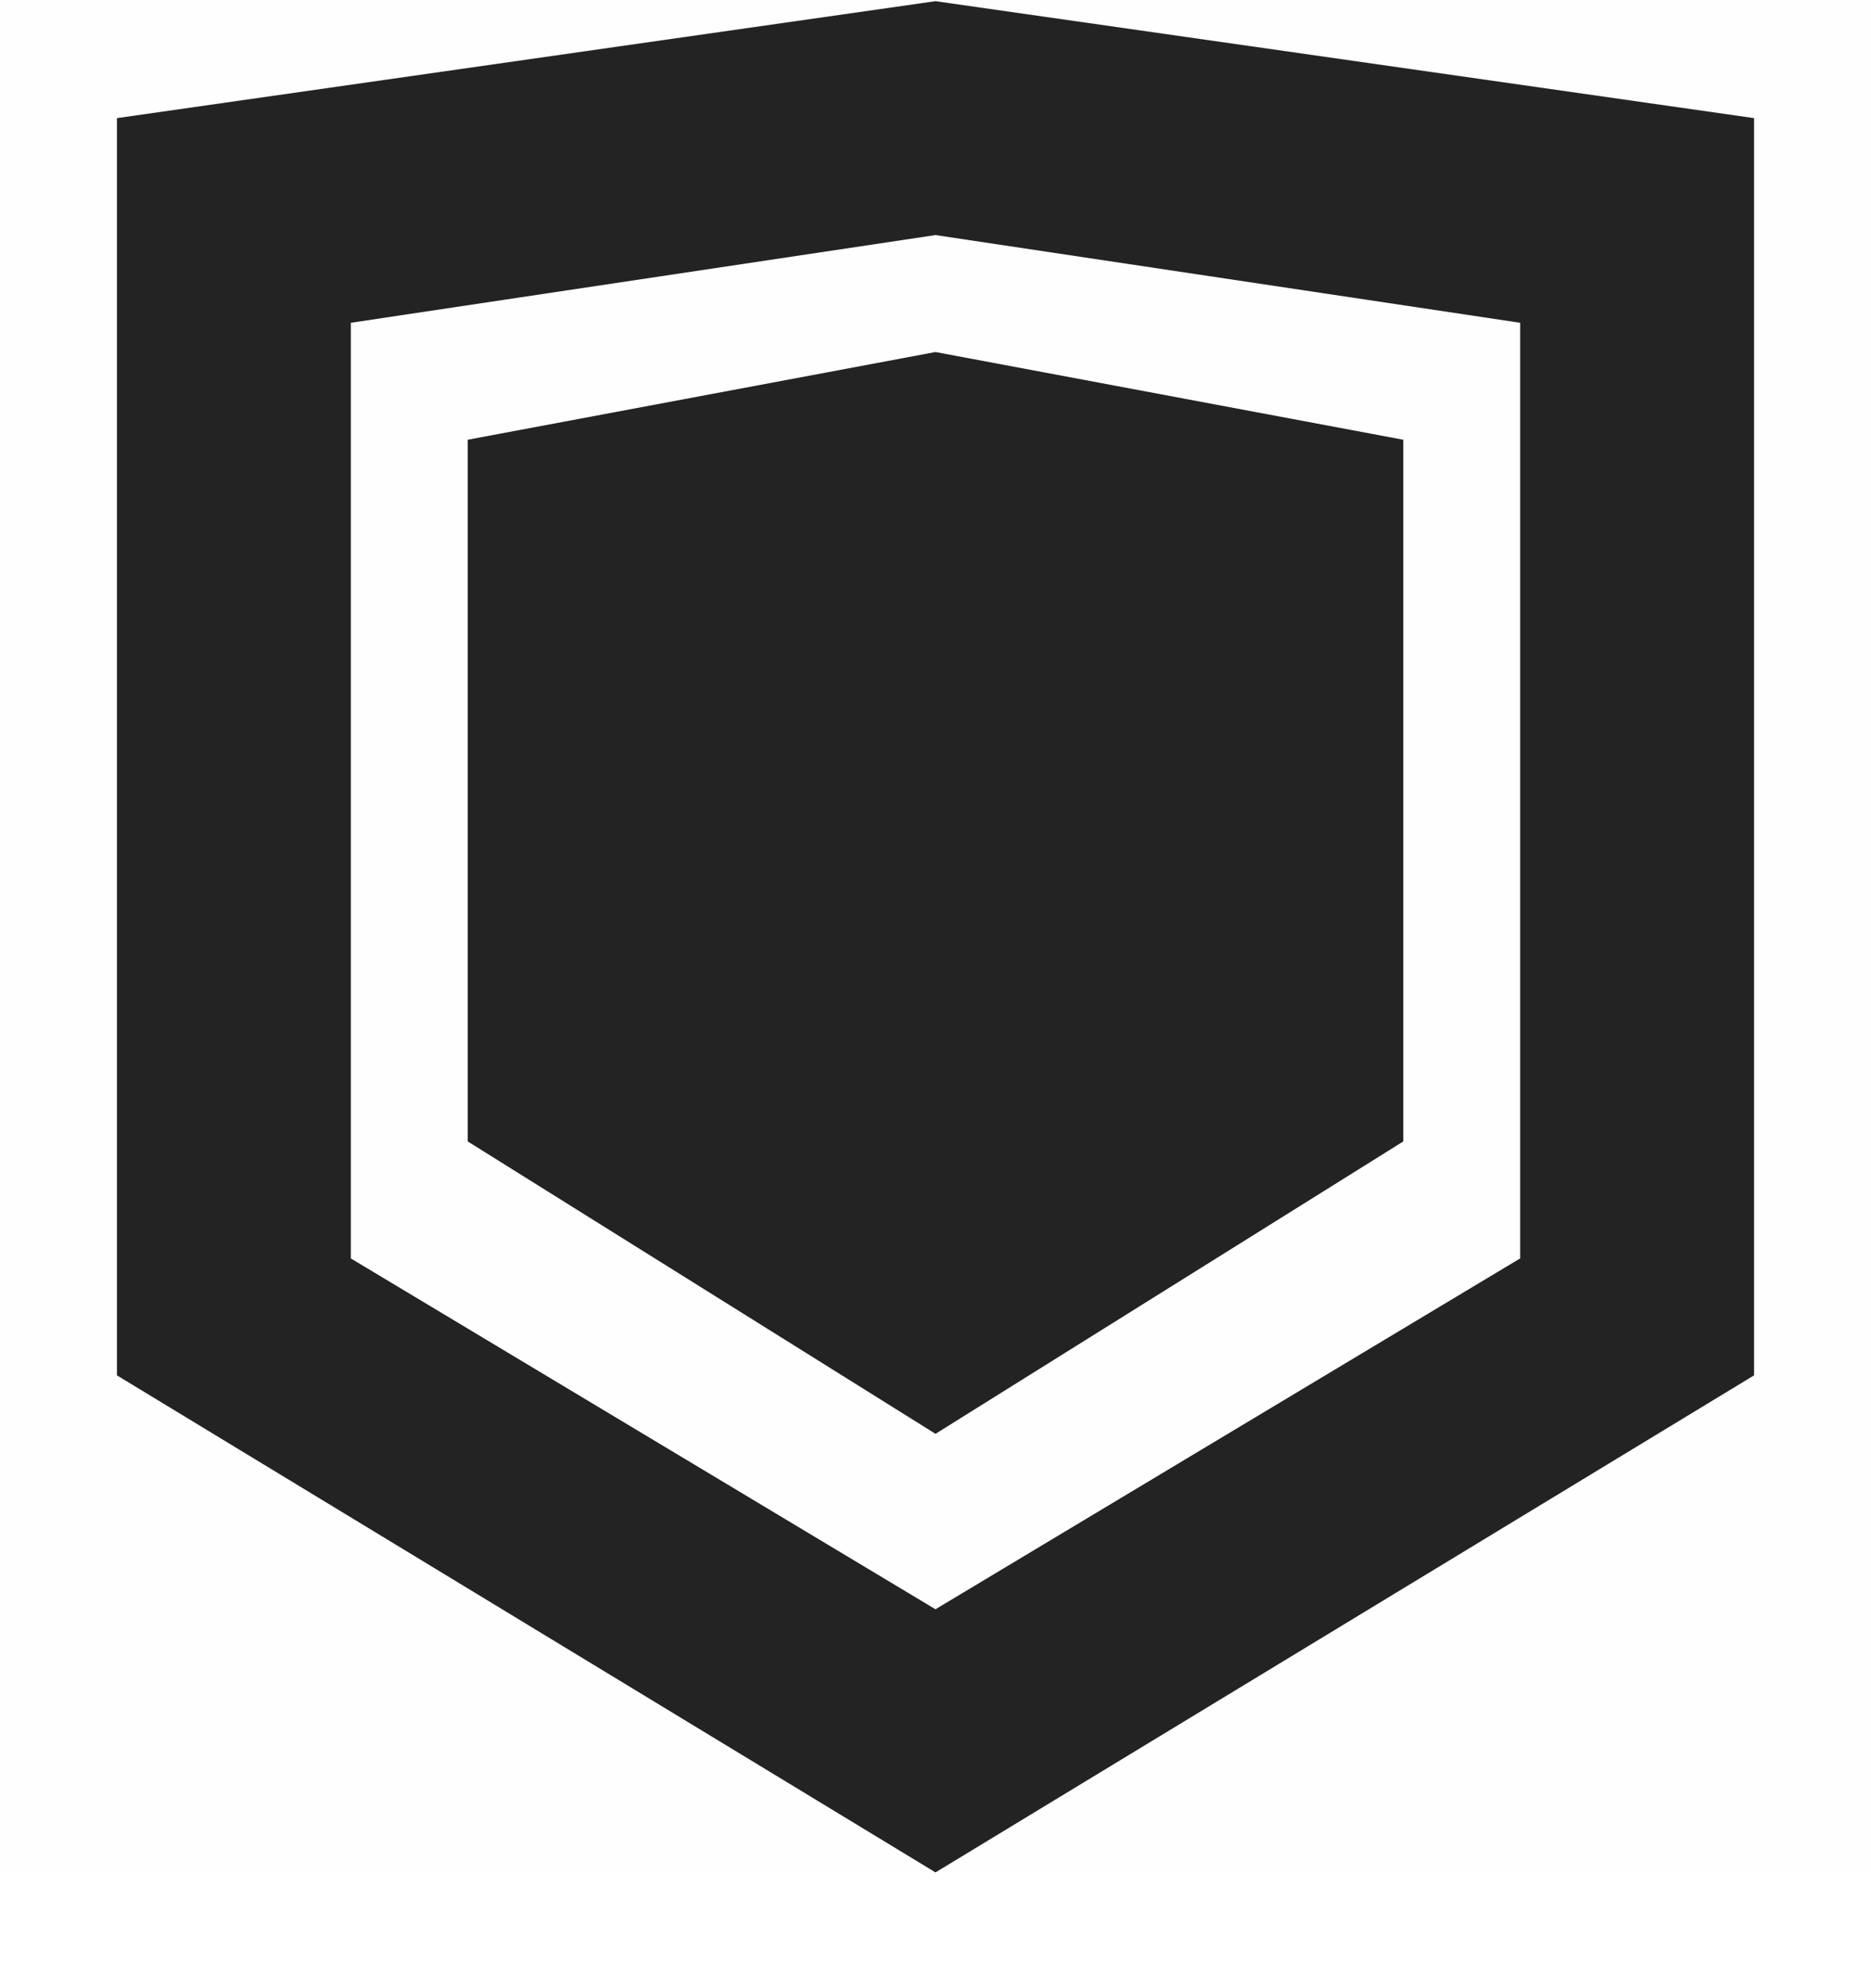 <svg width="16" height="17" viewBox="0 0 16 17" fill="none" xmlns="http://www.w3.org/2000/svg">
<g clip-path="url(#clip0_412_3779)">
<path d="M0 0H16V16H0V0Z" fill="#808080" fill-opacity="0.01"/>
<path d="M8 0.01L1 1.01V11.76L8 16.01L15 11.76V1.01L8 0.01ZM8 2.01L13 2.76V10.76L8 13.76L3 10.76V2.76L8 2.01Z" fill="#232323"/>
<path d="M8 3.01L4 3.76V9.76L8 12.26L12 9.76V3.76L8 3.01Z" fill="#232323"/>
</g>
<defs>
<clipPath id="clip0_412_3779">
<rect width="16" height="16.01" fill="white"/>
</clipPath>
</defs>
</svg>
